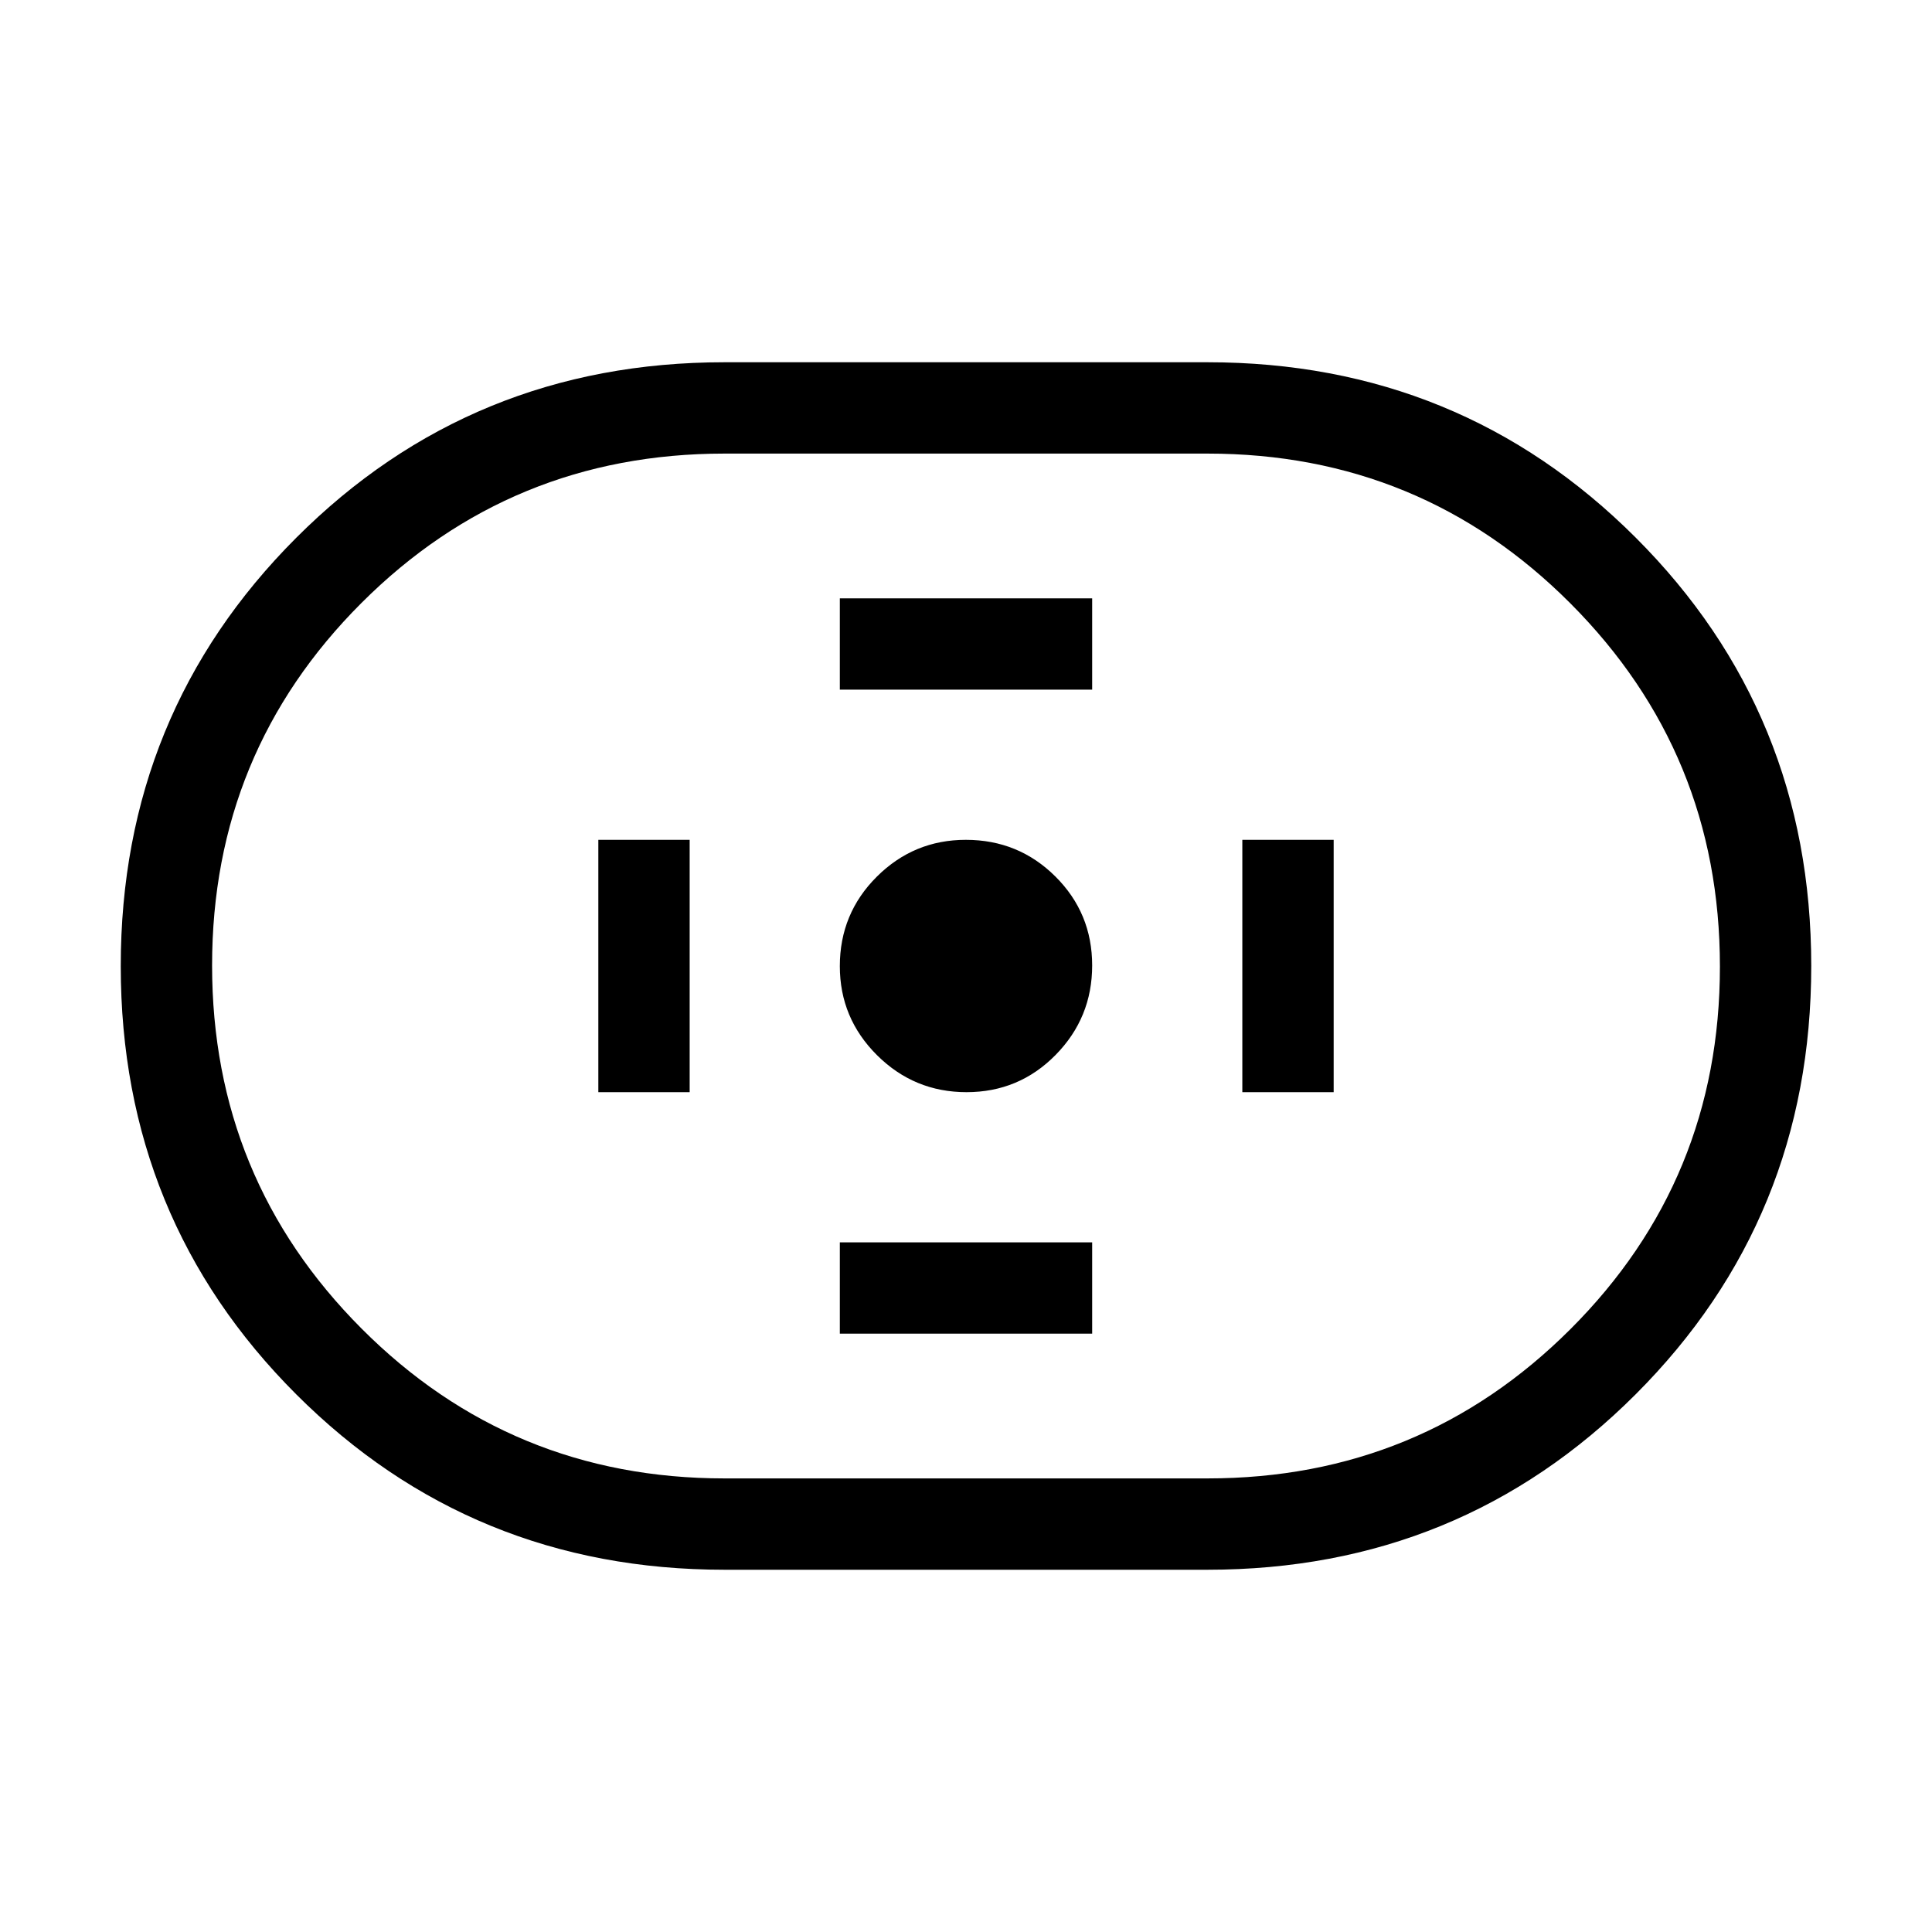 <svg xmlns="http://www.w3.org/2000/svg" width="48" height="48" viewBox="0 -960 960 960"><path d="M360-180.001q-125.624 0-212.811-87.17-87.188-87.169-87.188-212.768t87.188-212.829Q234.376-779.999 360-779.999h240q125.624 0 212.811 87.17 87.188 87.169 87.188 212.768t-87.188 212.829Q725.624-180.001 600-180.001H360Zm0-45.384h240q106.09 0 180.352-74.181 74.263-74.181 74.263-180.153 0-105.973-74.263-180.435Q706.09-734.615 600-734.615H360q-106.09 0-180.352 74.181-74.263 74.181-74.263 180.153 0 105.973 74.263 180.435Q253.91-225.385 360-225.385Zm120.281-191.923q26.026 0 44.219-18.473 18.192-18.473 18.192-44.5 0-26.026-18.302-44.219-18.303-18.192-44.479-18.192-25.834 0-44.218 18.302-18.385 18.303-18.385 44.479 0 25.834 18.473 44.218 18.473 18.385 44.5 18.385Zm-62.973-200h125.384v-45.384H417.308v45.384Zm0 320h125.384v-45.384H417.308v45.384Zm200-120h45.384v-125.384h-45.384v125.384Zm-320 0h45.384v-125.384h-45.384v125.384ZM480-480Z"/></svg>